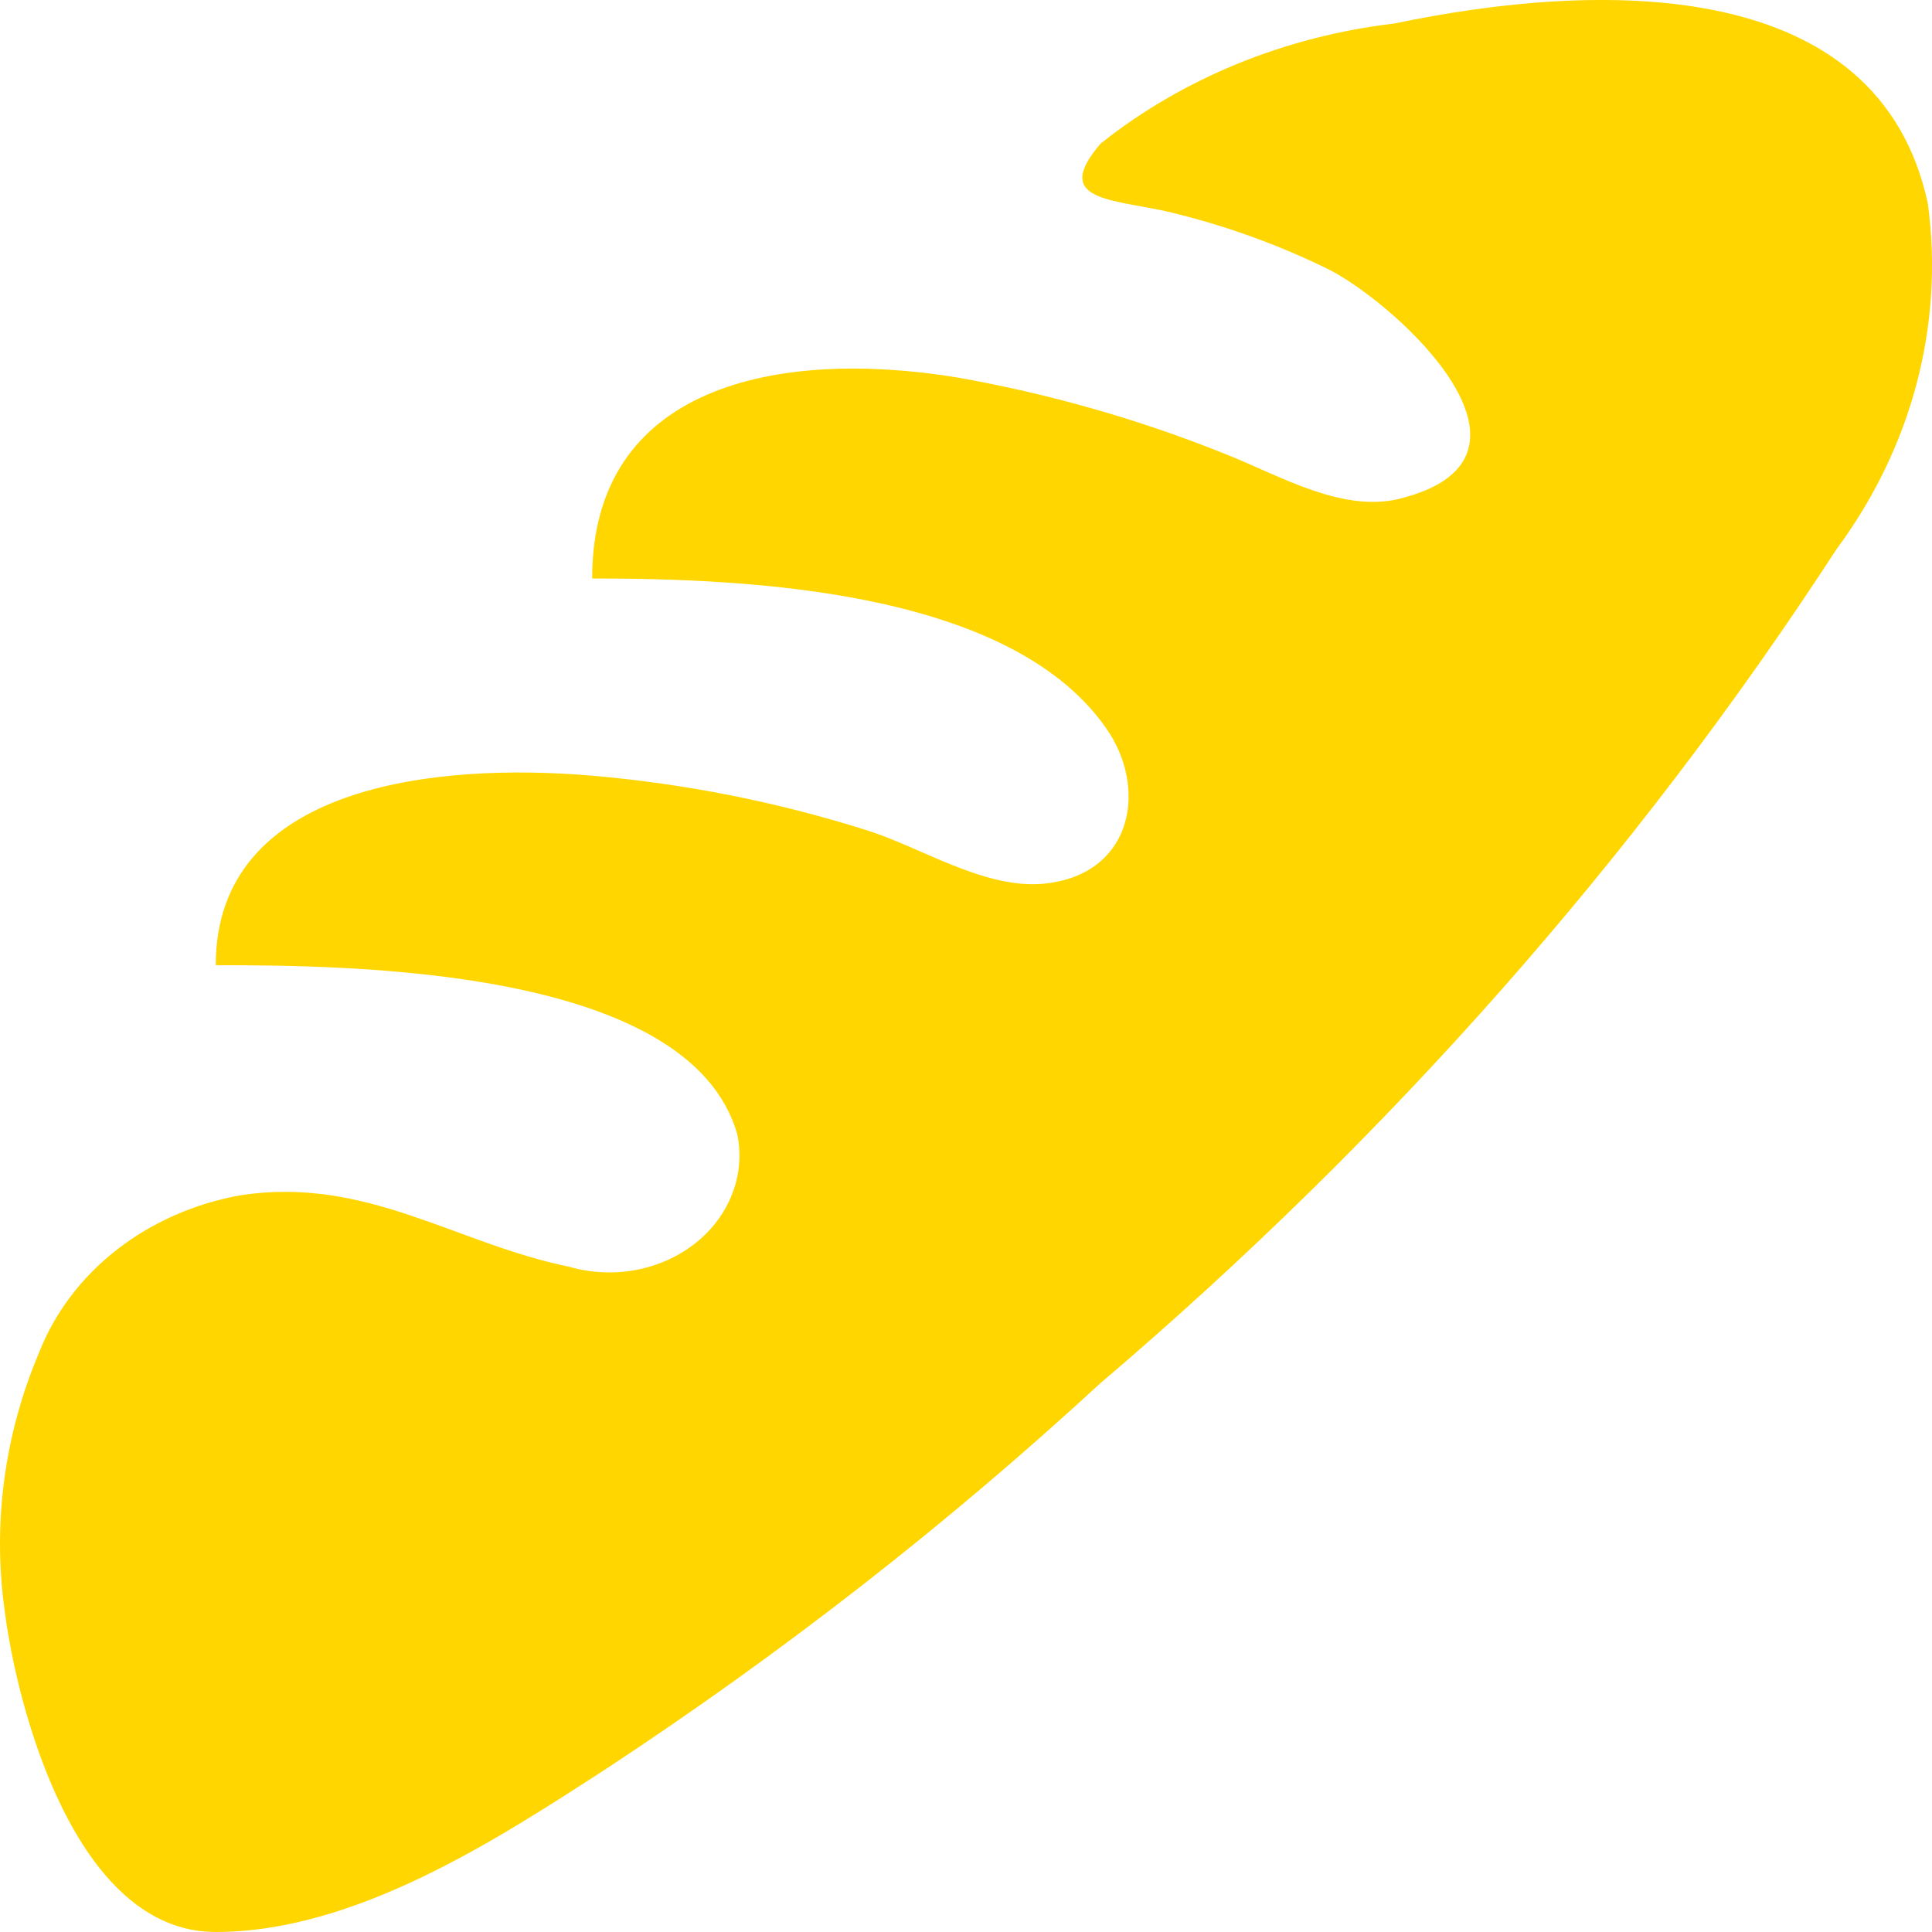 <svg width="24" height="24" viewBox="0 0 24 24" fill="none" xmlns="http://www.w3.org/2000/svg">
<path d="M2.68 24C0.917 24 0.209 21.166 0.062 20.037C-0.096 18.941 0.05 17.826 0.489 16.794C0.682 16.303 1.014 15.865 1.452 15.524C1.89 15.183 2.419 14.95 2.987 14.848C4.55 14.608 5.659 15.449 7.075 15.737C7.341 15.814 7.625 15.827 7.898 15.776C8.172 15.725 8.426 15.611 8.636 15.445C8.846 15.28 9.004 15.068 9.096 14.83C9.188 14.593 9.21 14.339 9.159 14.092C8.572 12.026 4.39 11.99 2.68 11.99C2.68 9.756 5.405 9.468 7.356 9.636C8.513 9.736 9.652 9.962 10.749 10.308C11.417 10.512 12.192 11.029 12.927 10.981C14.035 10.897 14.262 9.864 13.782 9.107C12.619 7.33 9.32 7.186 7.356 7.186C7.356 4.784 9.667 4.327 11.885 4.688C13.03 4.89 14.146 5.208 15.211 5.636C15.892 5.901 16.707 6.405 17.455 6.177C19.379 5.648 17.375 3.799 16.52 3.354C15.92 3.057 15.284 2.823 14.623 2.658C13.902 2.466 13.02 2.538 13.675 1.781C14.698 0.969 15.968 0.451 17.322 0.292C19.847 -0.237 23.333 -0.333 23.948 2.526C24.153 4.035 23.75 5.56 22.812 6.825C20.324 10.653 17.242 14.143 13.661 17.19C11.765 18.938 9.709 20.541 7.516 21.982C6.18 22.847 4.417 24 2.68 24Z" fill="#FFD600"/>
</svg>
